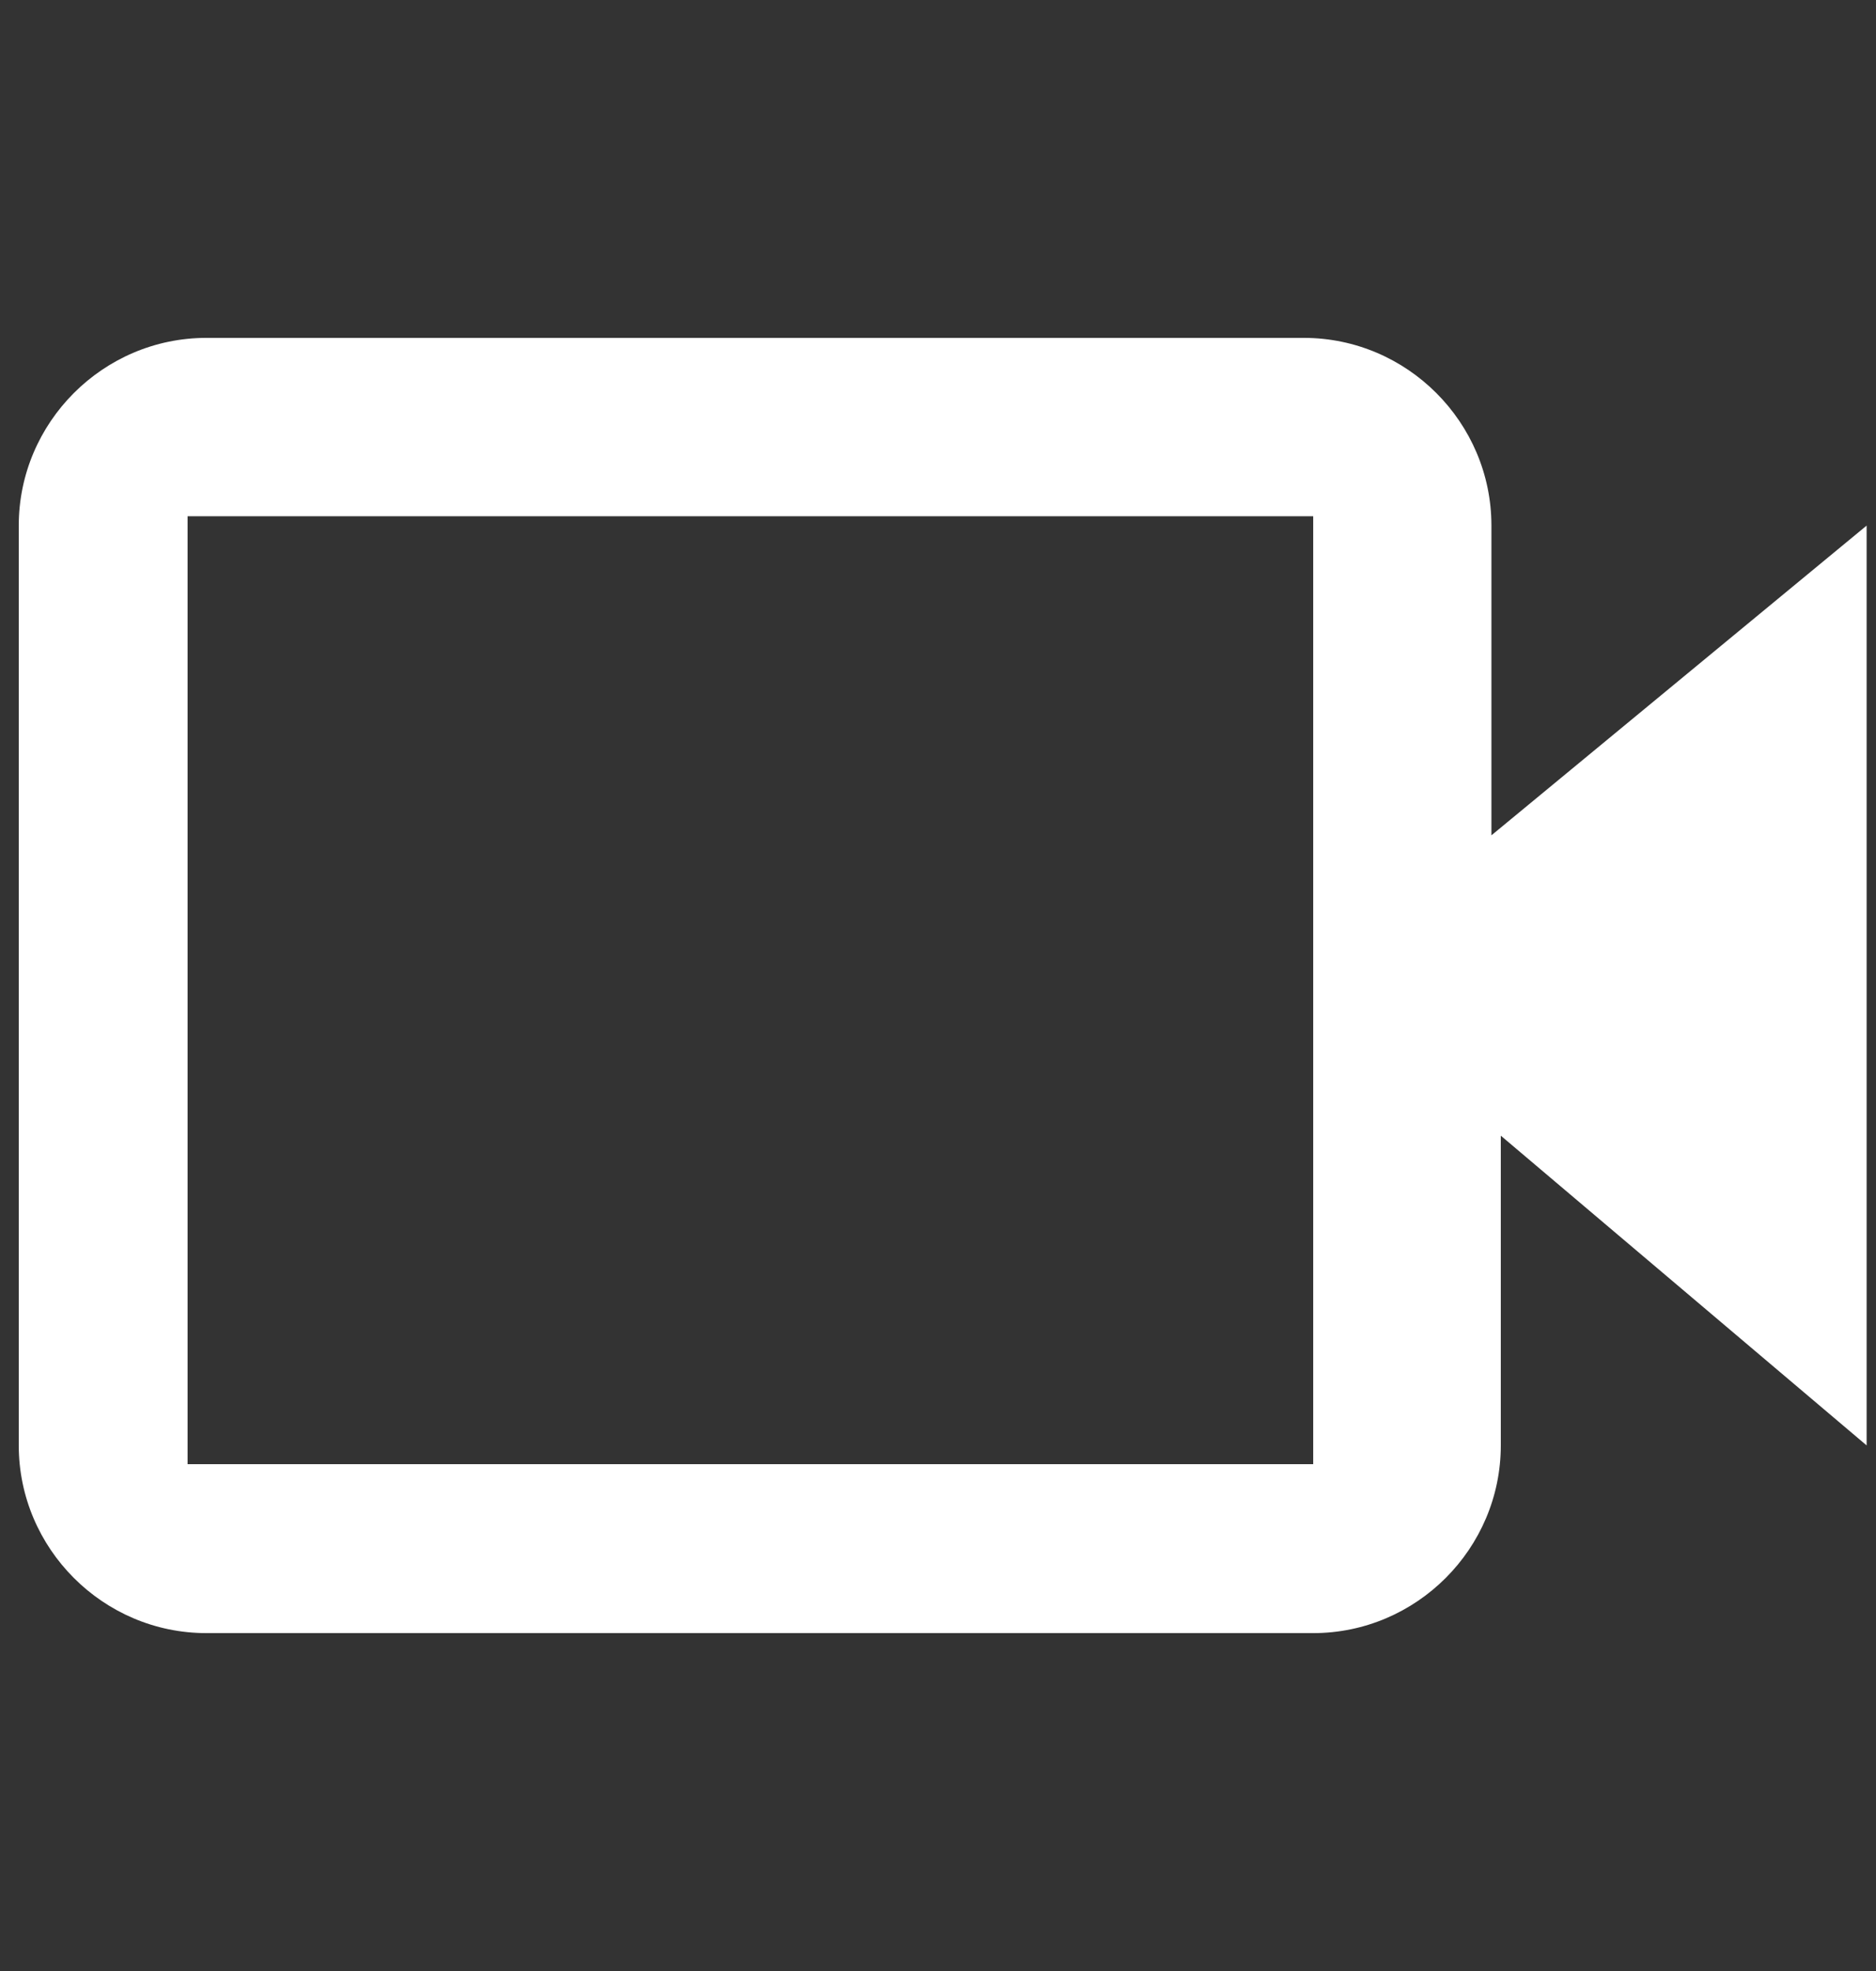 <?xml version="1.0" encoding="utf-8"?>
<!-- Generator: Adobe Illustrator 23.0.1, SVG Export Plug-In . SVG Version: 6.00 Build 0)  -->
<svg version="1.1" id="Livello_1" xmlns="http://www.w3.org/2000/svg" xmlns:xlink="http://www.w3.org/1999/xlink" x="0px" y="0px"
	 viewBox="0 0 20 21" style="enable-background:new 0 0 20 21;" xml:space="preserve">
<rect x="0" y="0" width="20" height="21" fill="#333333" stroke="none"/>
<style type="text/css">
	.st0{fill-rule:evenodd;clip-rule:evenodd;fill:#FFFFFF;}
</style>
<path class="st0" d="M15.9,8.9V5.6c0-1.1-0.9-2-2-2H2.2c-1.1,0-2,0.9-2,2v9.8c0,1.1,0.9,2,2,2H14c1.1,0,2-0.9,2-2v-3.3l3.9,3.3V5.6
	L15.9,8.9z M14,5.5H2v10.1H14V5.5z"/>
</svg>
